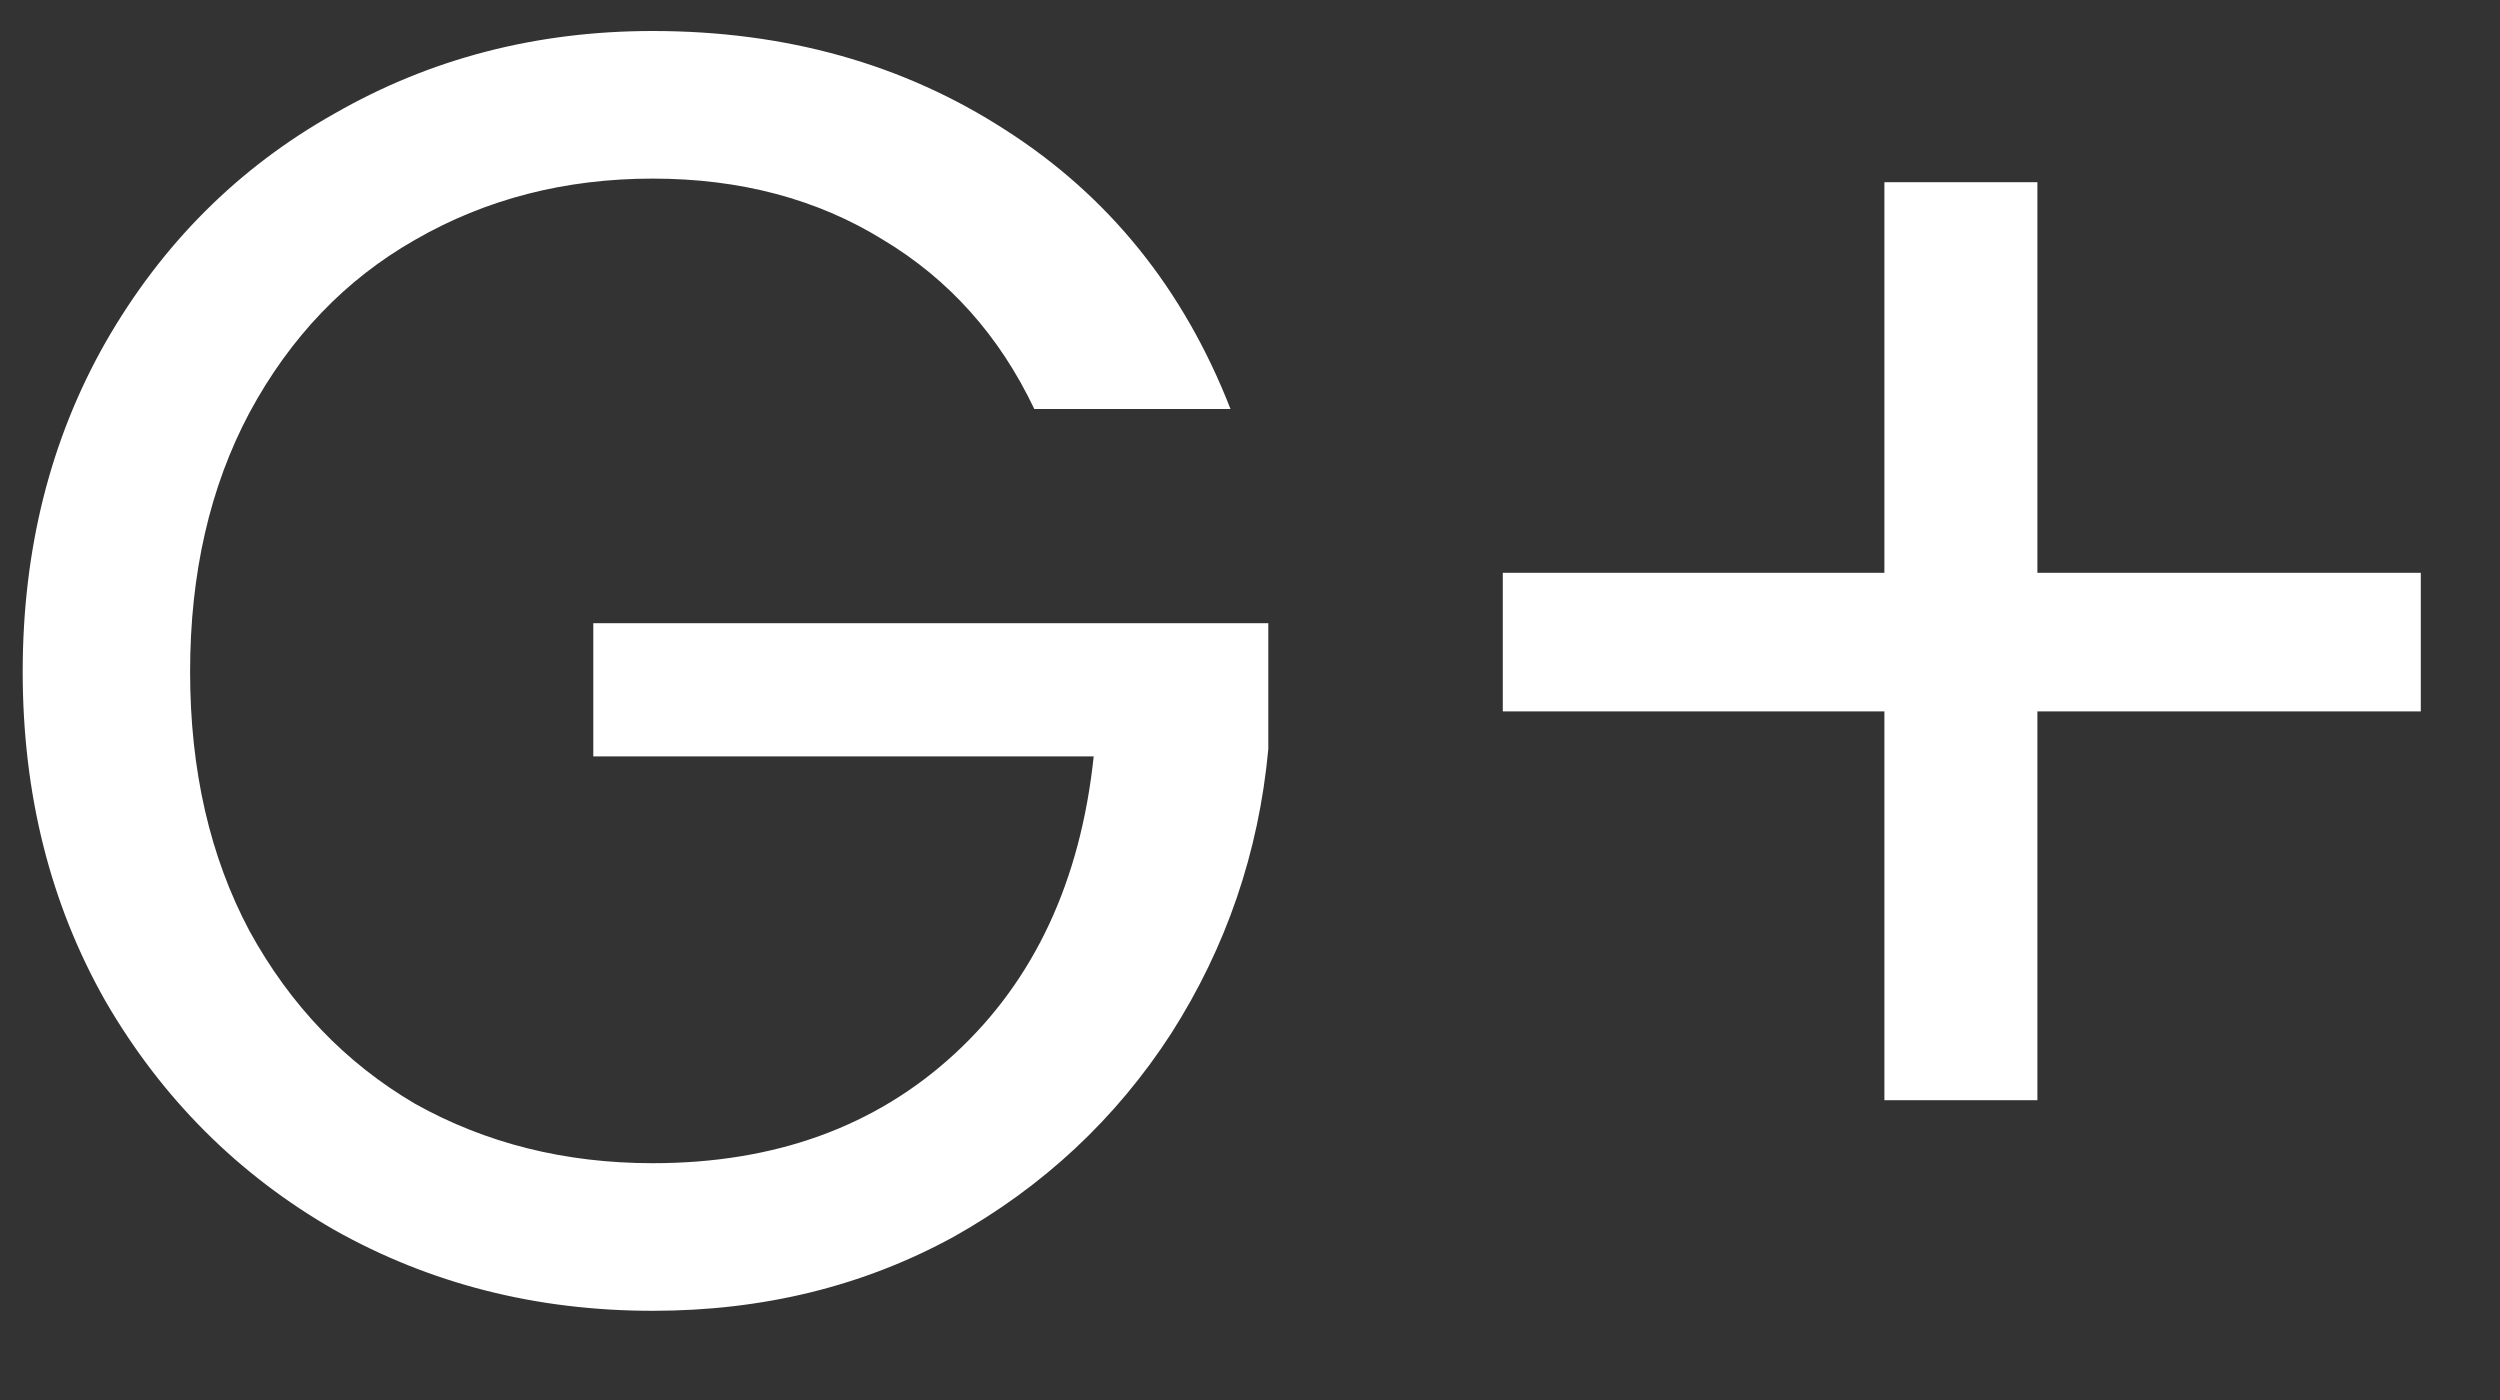 <svg width="25" height="14" viewBox="0 0 25 14" fill="none" xmlns="http://www.w3.org/2000/svg">
<rect x="0" y="0" width="25" height="14" fill="#333333" stroke="none"/>
<path d="M10.343 4.09C9.995 3.358 9.491 2.794 8.831 2.398C8.171 1.99 7.403 1.786 6.527 1.786C5.651 1.786 4.859 1.99 4.151 2.398C3.455 2.794 2.903 3.37 2.495 4.126C2.099 4.87 1.901 5.734 1.901 6.718C1.901 7.702 2.099 8.566 2.495 9.31C2.903 10.054 3.455 10.63 4.151 11.038C4.859 11.434 5.651 11.632 6.527 11.632C7.751 11.632 8.759 11.266 9.551 10.534C10.343 9.802 10.805 8.812 10.937 7.564H5.933V6.232H12.683V7.492C12.587 8.524 12.263 9.472 11.711 10.336C11.159 11.188 10.433 11.866 9.533 12.37C8.633 12.862 7.631 13.108 6.527 13.108C5.363 13.108 4.301 12.838 3.341 12.298C2.381 11.746 1.619 10.984 1.055 10.012C0.503 9.04 0.227 7.942 0.227 6.718C0.227 5.494 0.503 4.396 1.055 3.424C1.619 2.44 2.381 1.678 3.341 1.138C4.301 0.586 5.363 0.31 6.527 0.31C7.859 0.31 9.035 0.64 10.055 1.3C11.087 1.96 11.837 2.89 12.305 4.09H10.343ZM24.208 7.114H20.374V11.002H18.844V7.114H15.028V5.728H18.844V1.822H20.374V5.728H24.208V7.114Z" fill="white"/>
</svg>
